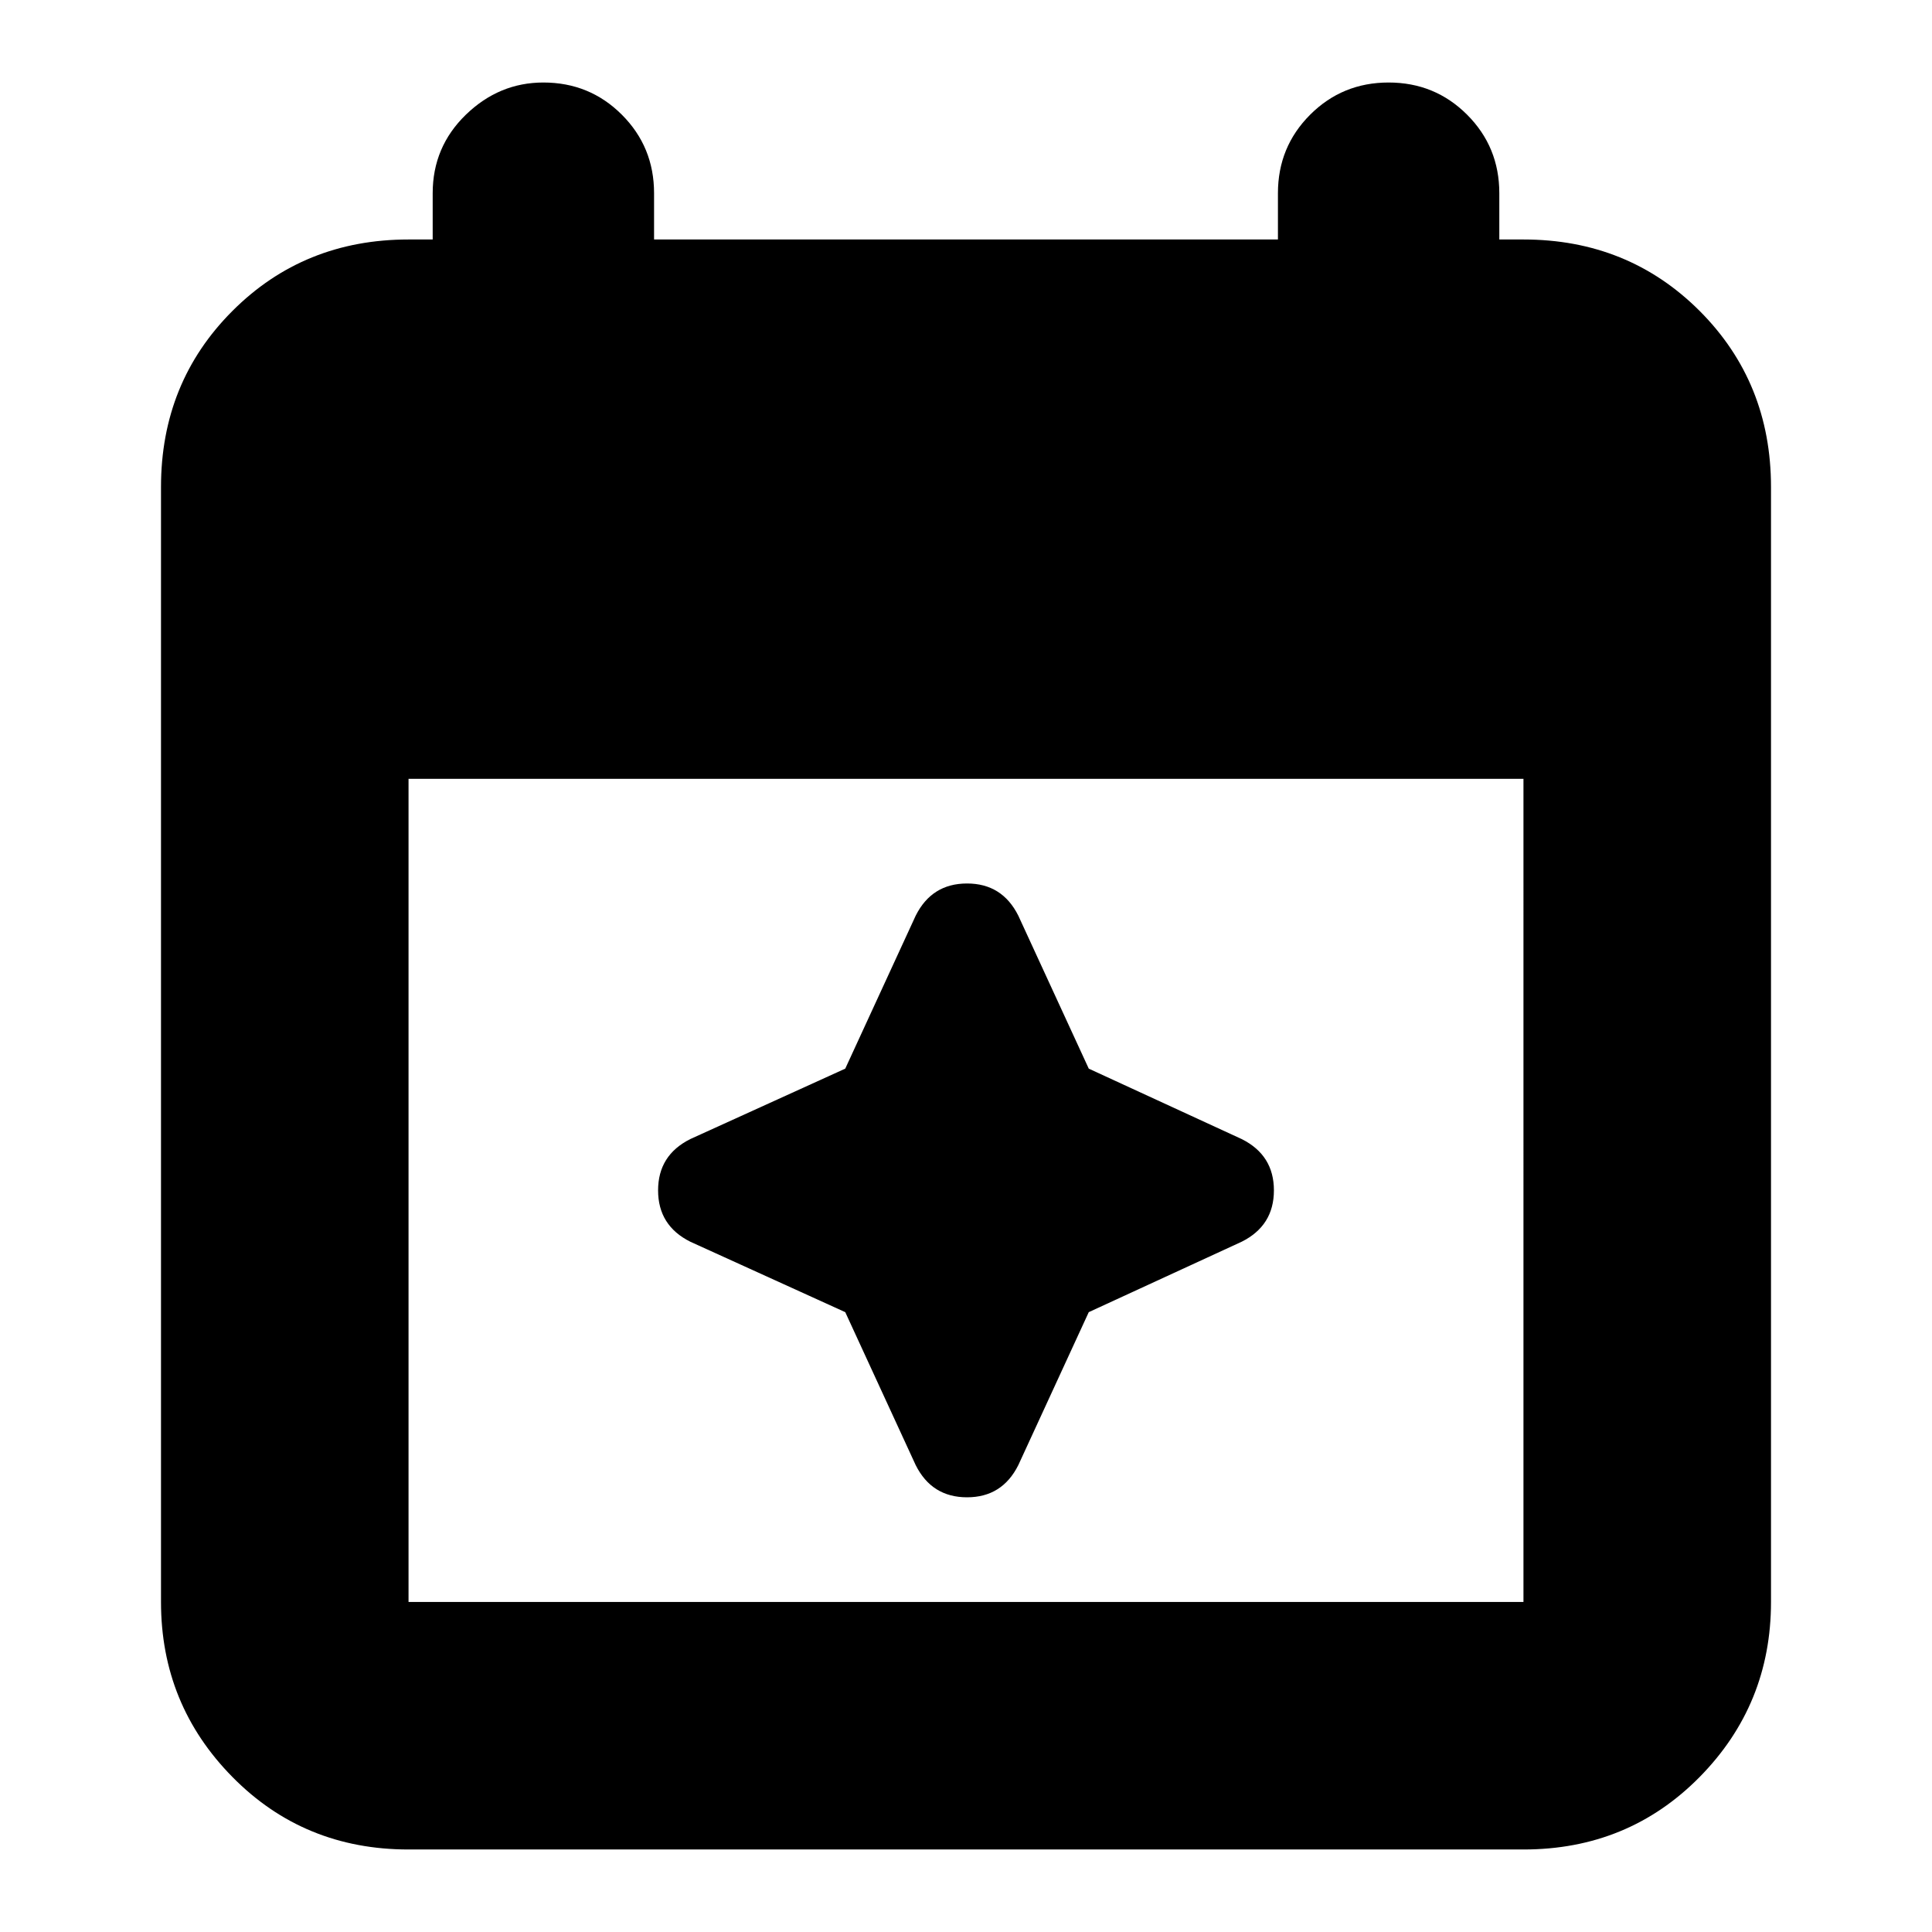 <svg xmlns="http://www.w3.org/2000/svg" height="24" width="24"><path d="M5.075 22.975q-1.3 0-2.187-.9Q2 21.175 2 19.9V6.05q0-1.3.888-2.188.887-.887 2.187-.887h.3V2.4q0-.575.412-.975.413-.4.963-.4.575 0 .975.4t.4.975v.575h7.75V2.4q0-.575.4-.975t.975-.4q.575 0 .975.4t.4.975v.575h.3q1.3 0 2.188.887Q22 4.75 22 6.05V19.9q0 1.275-.887 2.175-.888.9-2.188.9Zm0-3.075h13.85V9.675H5.075V19.9Zm6.3-1.7-.875-1.9-1.925-.875q-.4-.2-.4-.638 0-.437.4-.637l1.925-.875.875-1.9q.2-.4.638-.4.437 0 .637.4l.875 1.9 1.9.875q.4.2.4.637 0 .438-.4.638l-1.9.875-.875 1.9q-.2.4-.637.4-.438 0-.638-.4Z"/></svg>